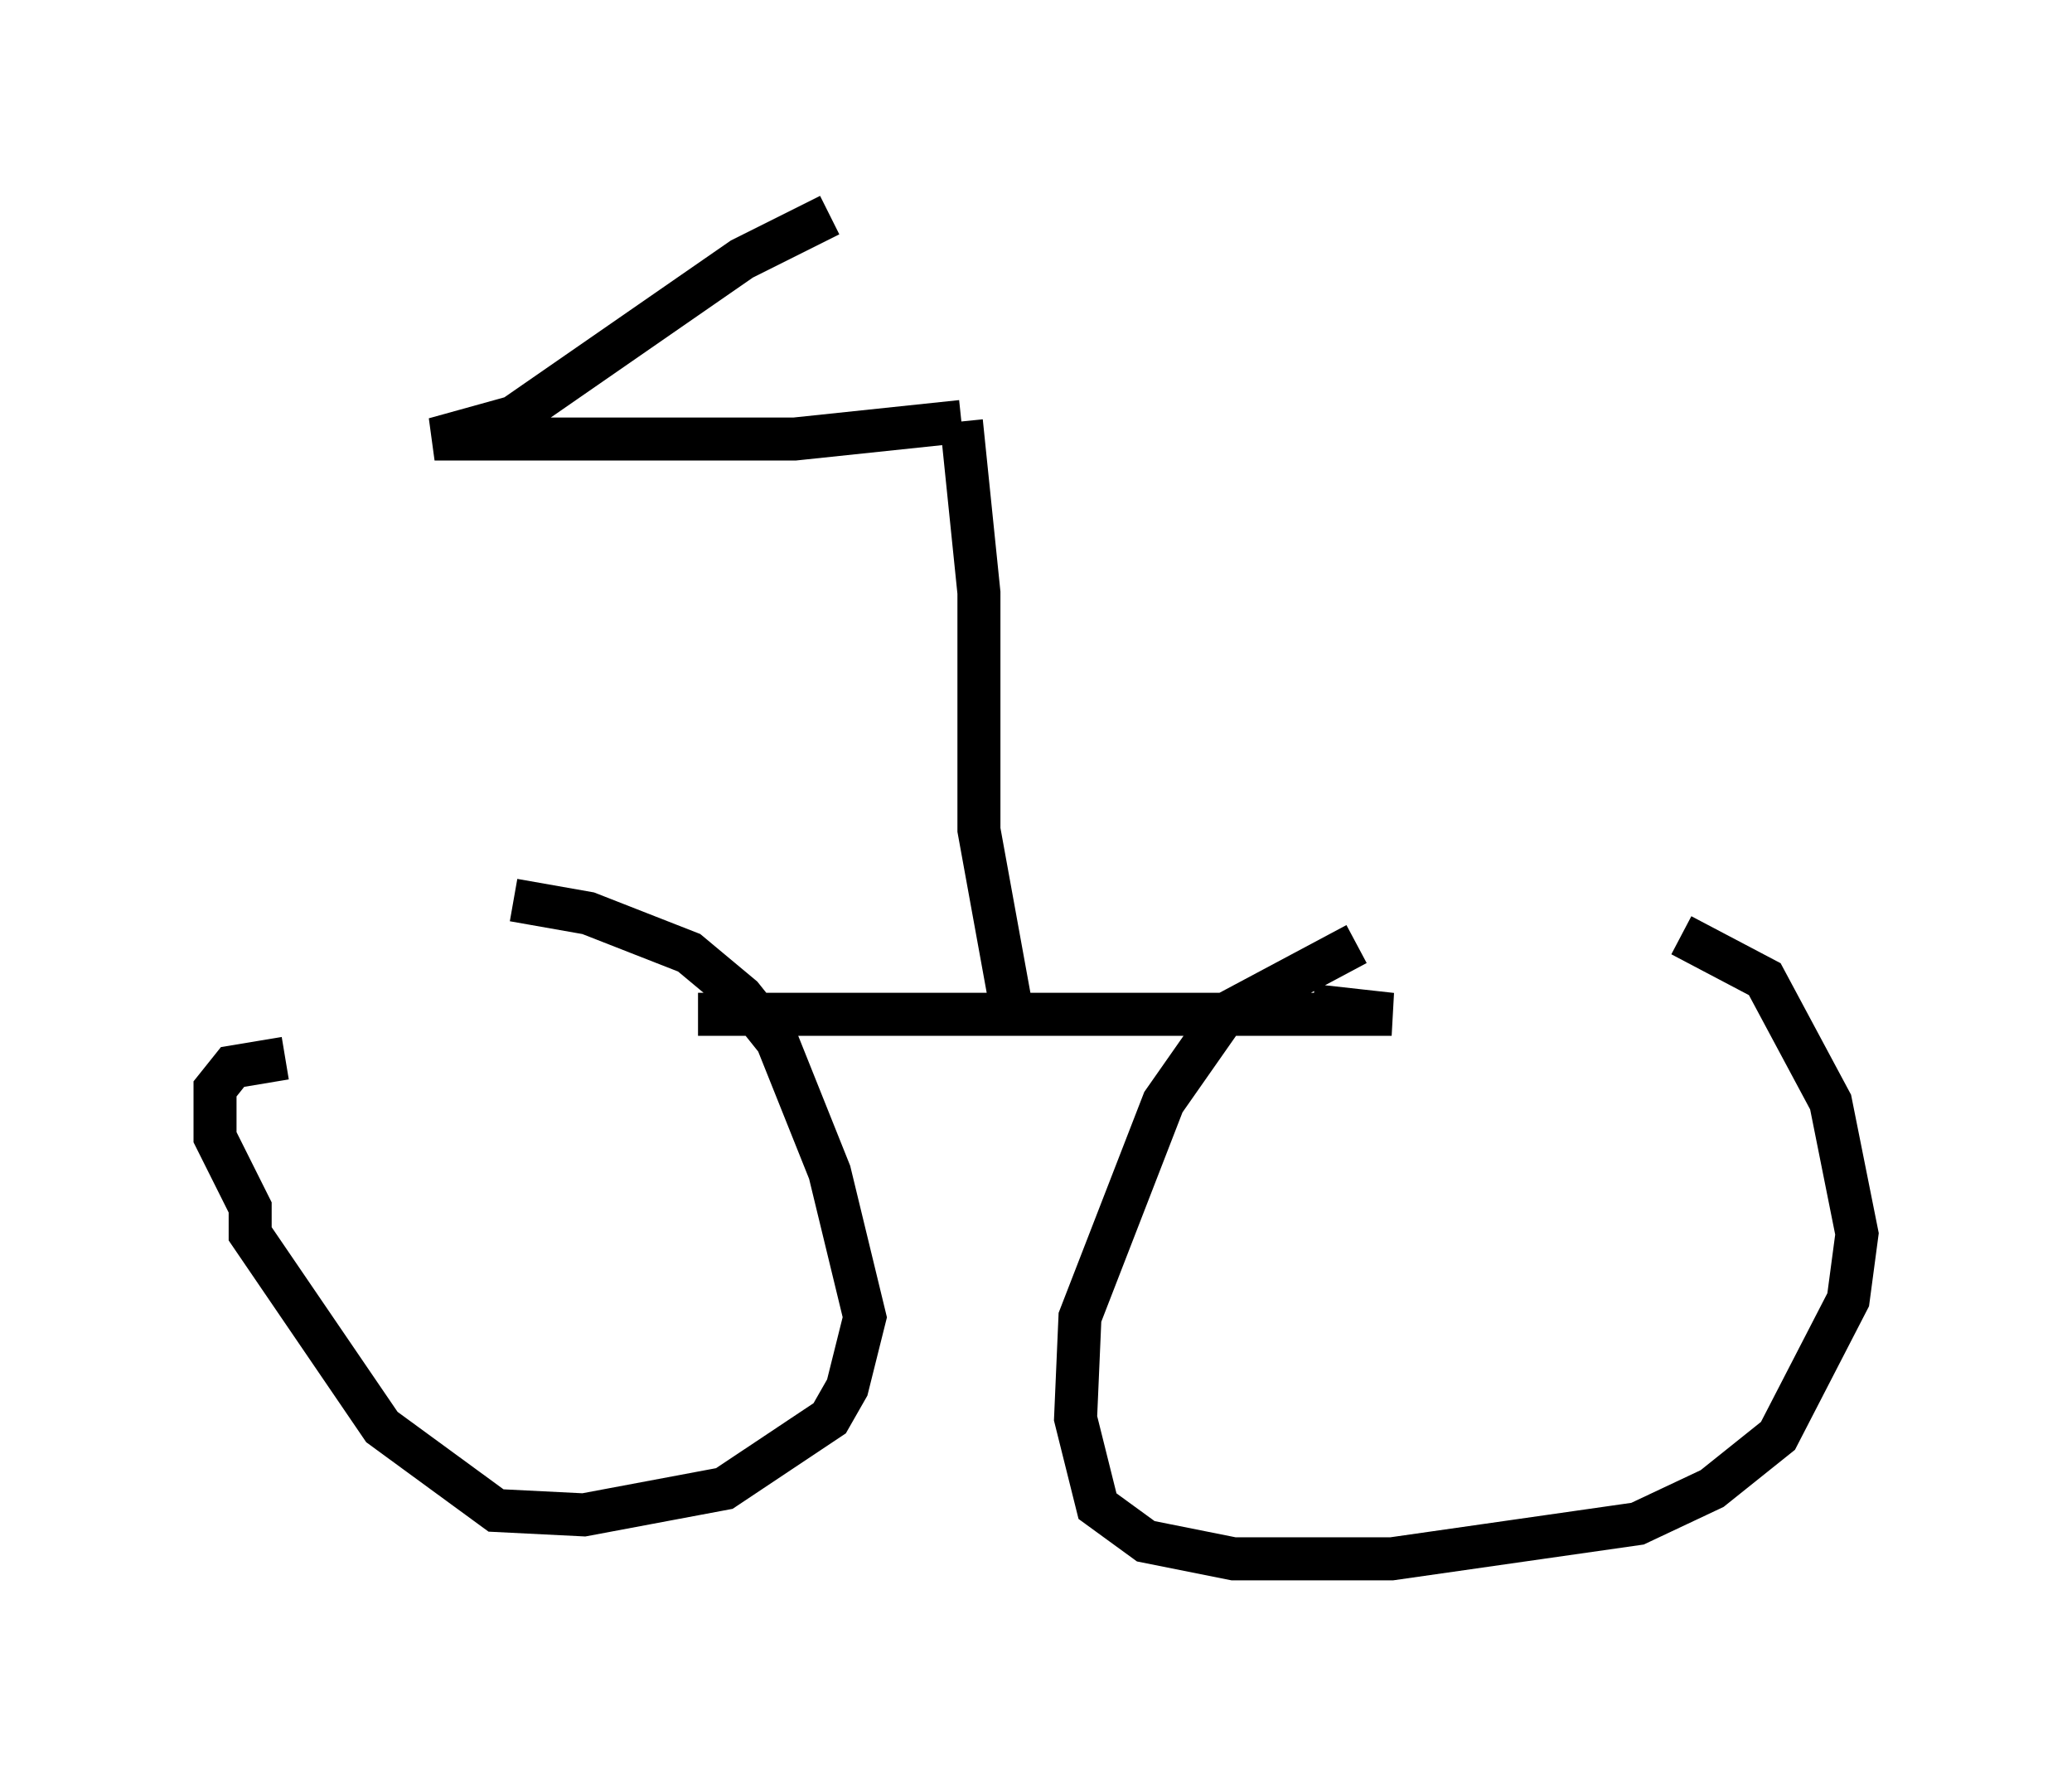 <?xml version="1.0" encoding="utf-8" ?>
<svg baseProfile="full" height="41.238" version="1.1" width="48.18" xmlns="http://www.w3.org/2000/svg" xmlns:ev="http://www.w3.org/2001/xml-events" xmlns:xlink="http://www.w3.org/1999/xlink"><defs /><rect fill="white" height="41.238" width="48.18" x="0" y="0" /><path d="M7.654, 21.129 m4.288, -0.204 l1.735, 0.306 2.348, 0.919 l1.225, 1.021 0.817, 1.021 l1.225, 3.063 0.817, 3.369 l-0.408, 1.633 -0.408, 0.715 l-2.45, 1.633 -3.267, 0.613 l-2.042, -0.102 -2.654, -1.94 l-3.063, -4.492 0.0, -0.613 l-0.817, -1.633 0.0, -1.123 l0.408, -0.51 1.225, -0.204 m32.463, -2.858 l1.94, 1.021 1.531, 2.858 l0.613, 3.063 -0.204, 1.531 l-1.633, 3.165 -1.531, 1.225 l-1.735, 0.817 -5.717, 0.817 l-3.675, 0.0 -2.042, -0.408 l-1.123, -0.817 -0.51, -2.042 l0.102, -2.348 1.94, -5.002 l1.429, -2.042 3.063, -1.633 m-15.313, 1.633 l16.129, 0.0 -1.838, -0.204 m-6.942, 0.408 l-0.817, -4.492 0.0, -5.513 l-0.408, -3.981 m0.0, 0.0 l-3.879, 0.408 -8.371, 0.0 l1.838, -0.51 5.308, -3.675 l2.042, -1.021 " fill="none" stroke="black" stroke-width="1" /></svg>